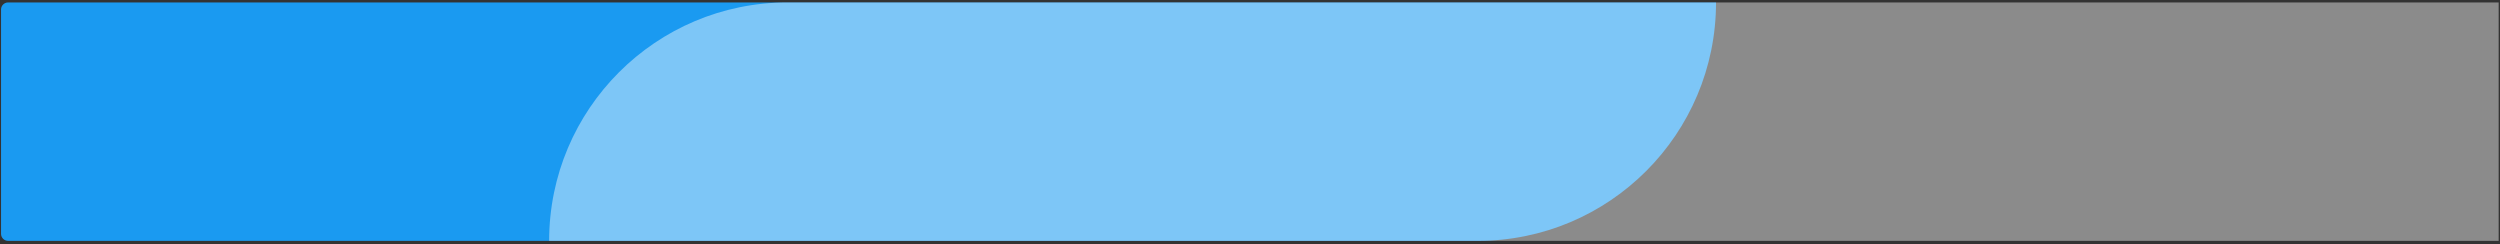 <svg width="707" height="69" viewBox="0 0 707 69" fill="none" xmlns="http://www.w3.org/2000/svg">
<rect x="0" y="0" width="707" height="69" fill="#333333" stroke="none"/>
<g style="mix-blend-mode:darken">
<path d="M0.295 66.121C0.295 67.226 1.19 68.121 2.295 68.121H417.861C455.104 68.121 485.295 37.93 485.295 0.688H2.295C1.19 0.688 0.295 1.583 0.295 2.688L0.295 66.121Z" fill="#1A9AF1"/>
</g>
<g style="mix-blend-mode:soft-light">
<path d="M706.623 0.688H222.73C185.488 0.688 155.297 30.879 155.297 68.121H706.623V0.688Z" fill="white" fill-opacity="0.43"/>
</g>
</svg>
